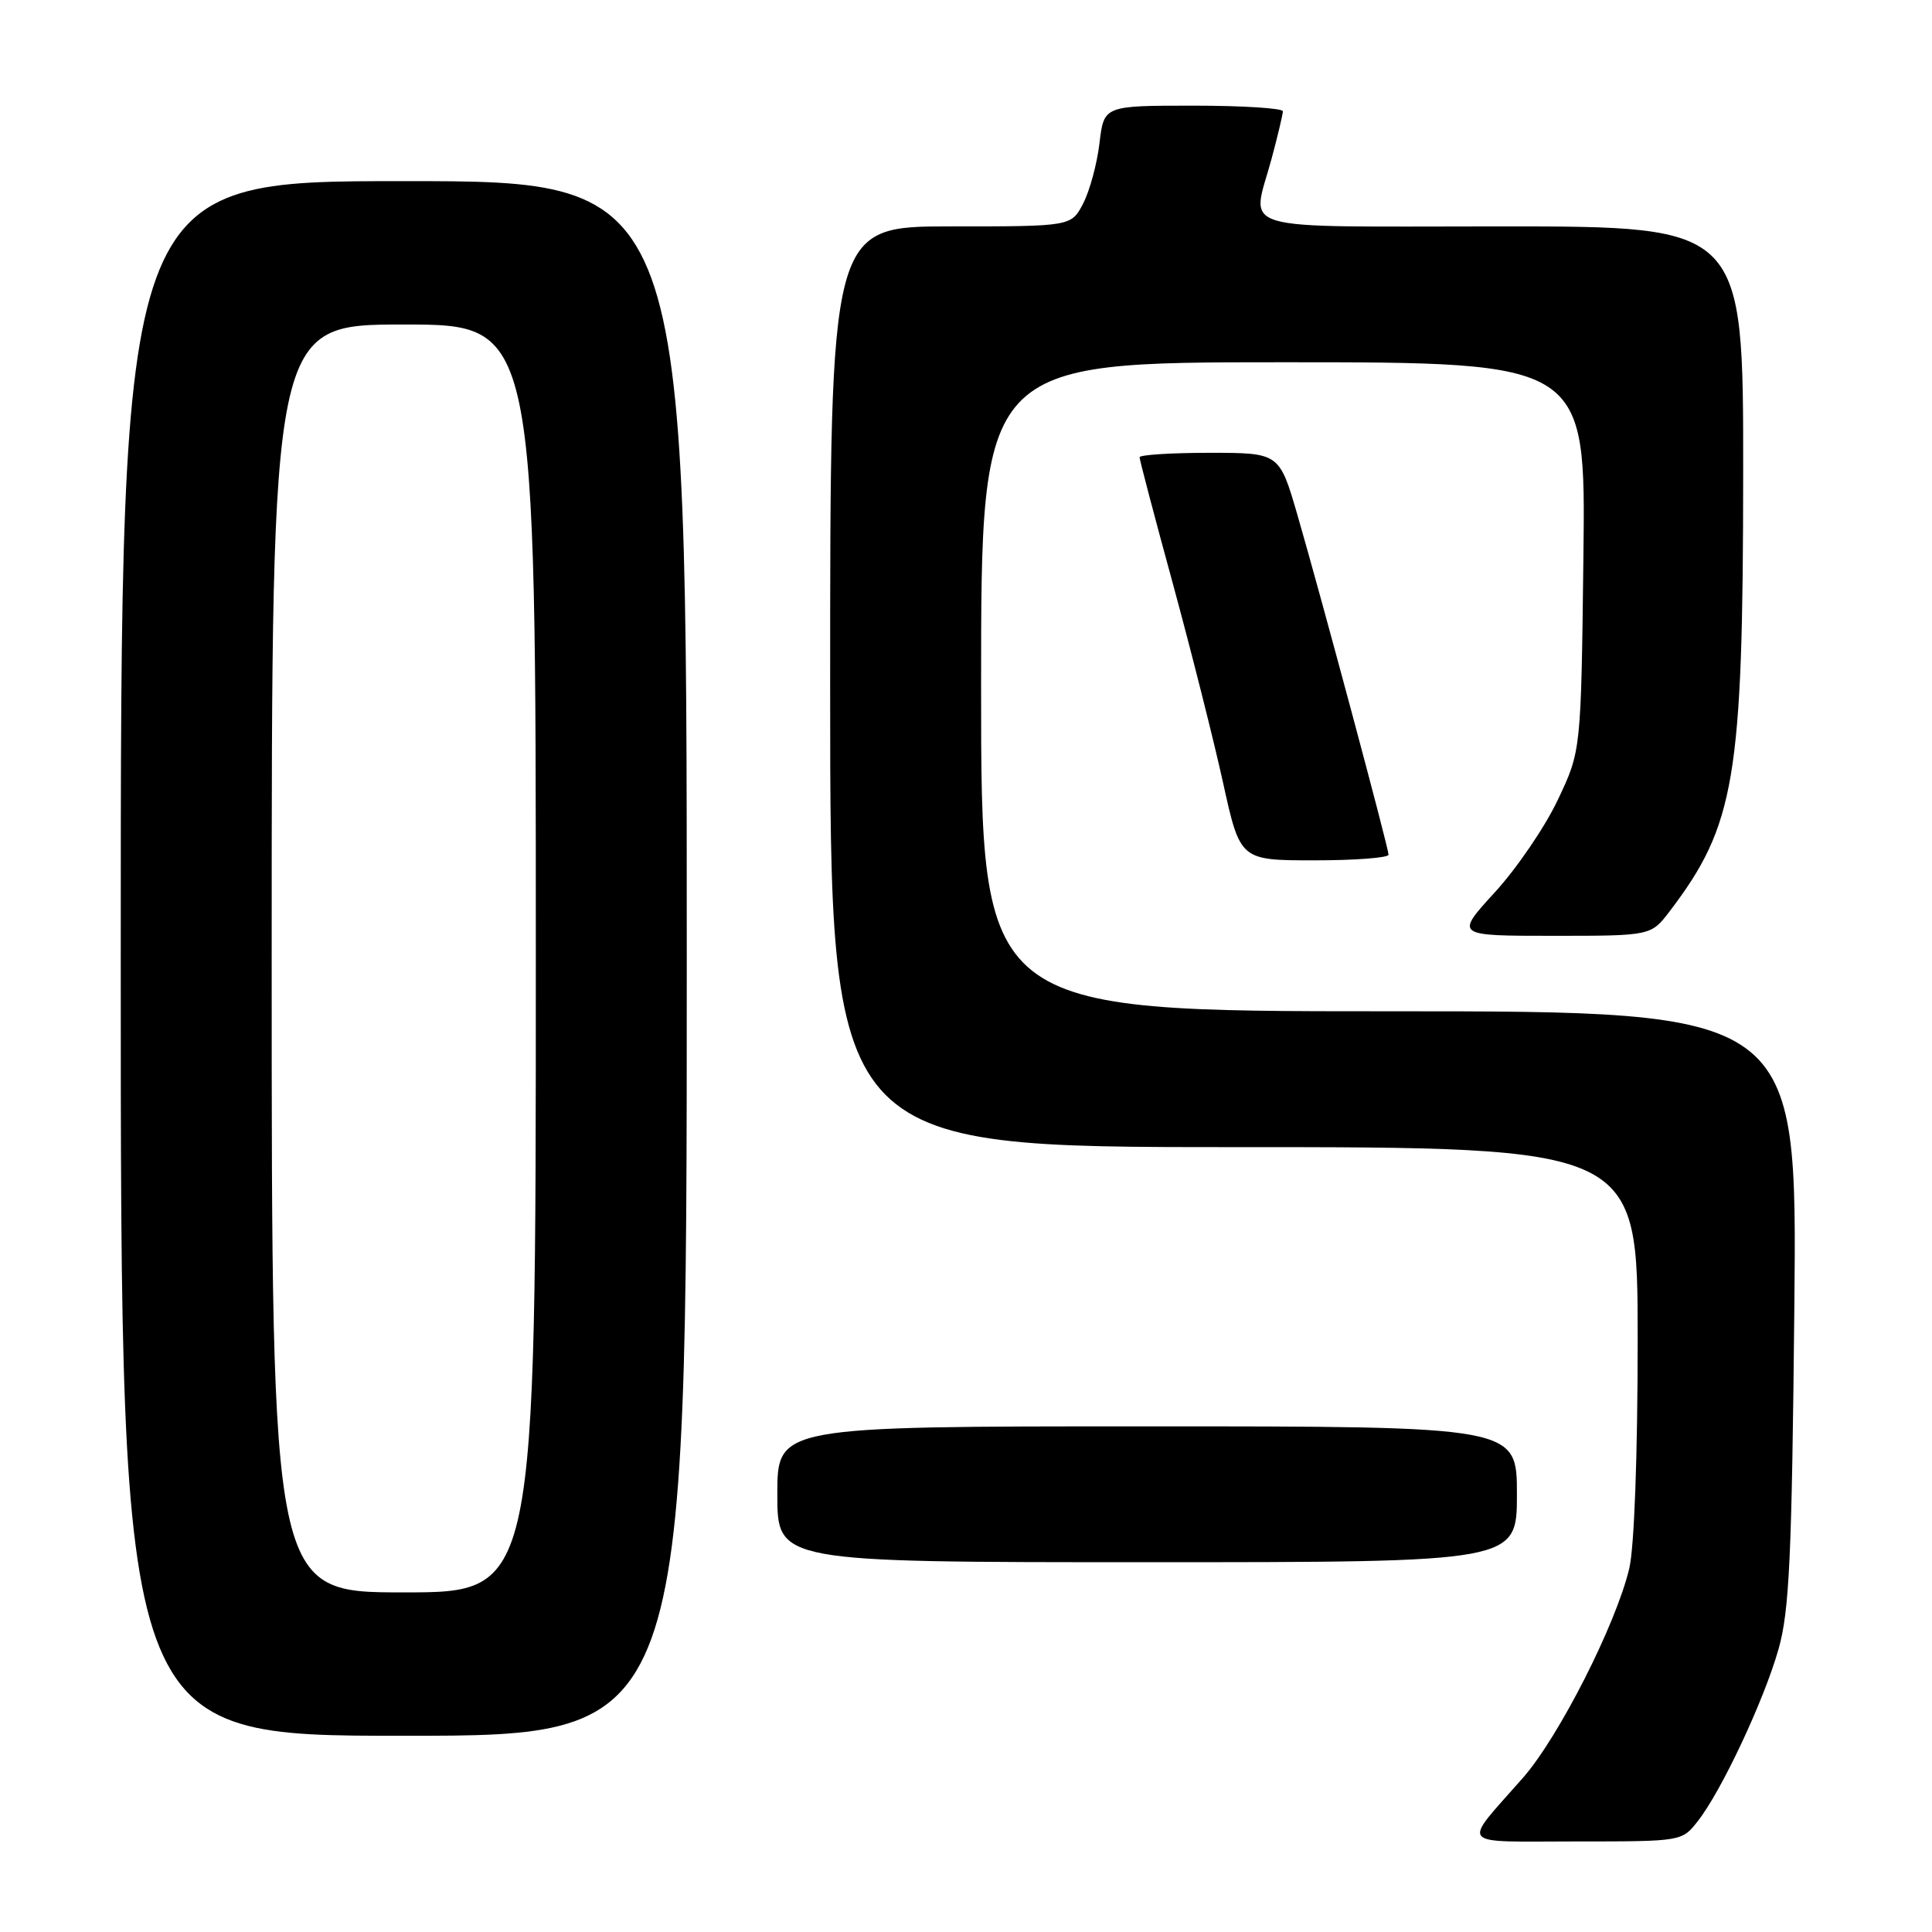 <?xml version="1.0" encoding="UTF-8" standalone="no"?>
<!DOCTYPE svg PUBLIC "-//W3C//DTD SVG 1.1//EN" "http://www.w3.org/Graphics/SVG/1.1/DTD/svg11.dtd" >
<svg xmlns="http://www.w3.org/2000/svg" xmlns:xlink="http://www.w3.org/1999/xlink" version="1.1" viewBox="0 0 256 256">
 <g >
 <path fill="currentColor"
d=" M 224.96 241.32 C 228.10 237.33 233.74 225.31 235.67 218.50 C 237.10 213.44 237.43 206.33 237.76 173.25 C 238.14 134.00 238.14 134.00 184.07 134.00 C 130.00 134.00 130.00 134.00 130.00 91.00 C 130.00 48.00 130.00 48.00 170.06 48.00 C 210.12 48.00 210.12 48.00 209.81 73.75 C 209.50 99.50 209.50 99.50 206.41 106.00 C 204.72 109.58 200.96 115.09 198.06 118.25 C 192.80 124.00 192.80 124.00 205.78 124.00 C 218.76 124.00 218.76 124.00 221.24 120.75 C 229.91 109.36 230.96 103.11 230.98 62.75 C 231.00 30.00 231.00 30.00 199.00 30.00 C 162.69 30.00 165.84 30.93 168.50 21.00 C 169.31 17.98 169.98 15.16 169.99 14.75 C 169.99 14.34 164.66 14.00 158.14 14.00 C 146.28 14.00 146.28 14.00 145.69 18.95 C 145.37 21.67 144.40 25.27 143.53 26.95 C 141.95 30.00 141.95 30.00 125.97 30.00 C 110.00 30.00 110.00 30.00 110.00 91.00 C 110.00 152.00 110.00 152.00 163.50 152.00 C 217.00 152.00 217.00 152.00 217.00 177.56 C 217.00 192.77 216.55 205.01 215.89 207.81 C 214.15 215.20 206.55 230.16 201.80 235.57 C 193.63 244.87 192.90 244.00 208.80 244.00 C 222.85 244.00 222.86 244.00 224.96 241.32 Z  M 91.00 127.00 C 91.00 24.00 91.00 24.00 53.50 24.00 C 16.00 24.00 16.00 24.00 16.00 127.00 C 16.00 230.00 16.00 230.00 53.50 230.00 C 91.00 230.00 91.00 230.00 91.00 127.00 Z  M 201.00 198.00 C 201.00 189.00 201.00 189.00 152.00 189.00 C 103.00 189.00 103.00 189.00 103.00 198.00 C 103.00 207.00 103.00 207.00 152.00 207.00 C 201.00 207.00 201.00 207.00 201.00 198.00 Z  M 183.99 113.25 C 183.97 112.29 175.07 79.11 171.92 68.25 C 169.52 60.00 169.52 60.00 160.26 60.00 C 155.17 60.00 151.00 60.27 151.00 60.59 C 151.00 60.92 152.98 68.46 155.41 77.34 C 157.83 86.23 160.83 98.11 162.07 103.75 C 164.33 114.00 164.33 114.00 174.17 114.00 C 179.57 114.00 183.99 113.66 183.99 113.25 Z  M 36.00 127.00 C 36.00 43.00 36.00 43.00 53.50 43.00 C 71.00 43.00 71.00 43.00 71.00 127.00 C 71.00 211.00 71.00 211.00 53.50 211.00 C 36.00 211.00 36.00 211.00 36.00 127.00 Z "/>
</g>
</svg>